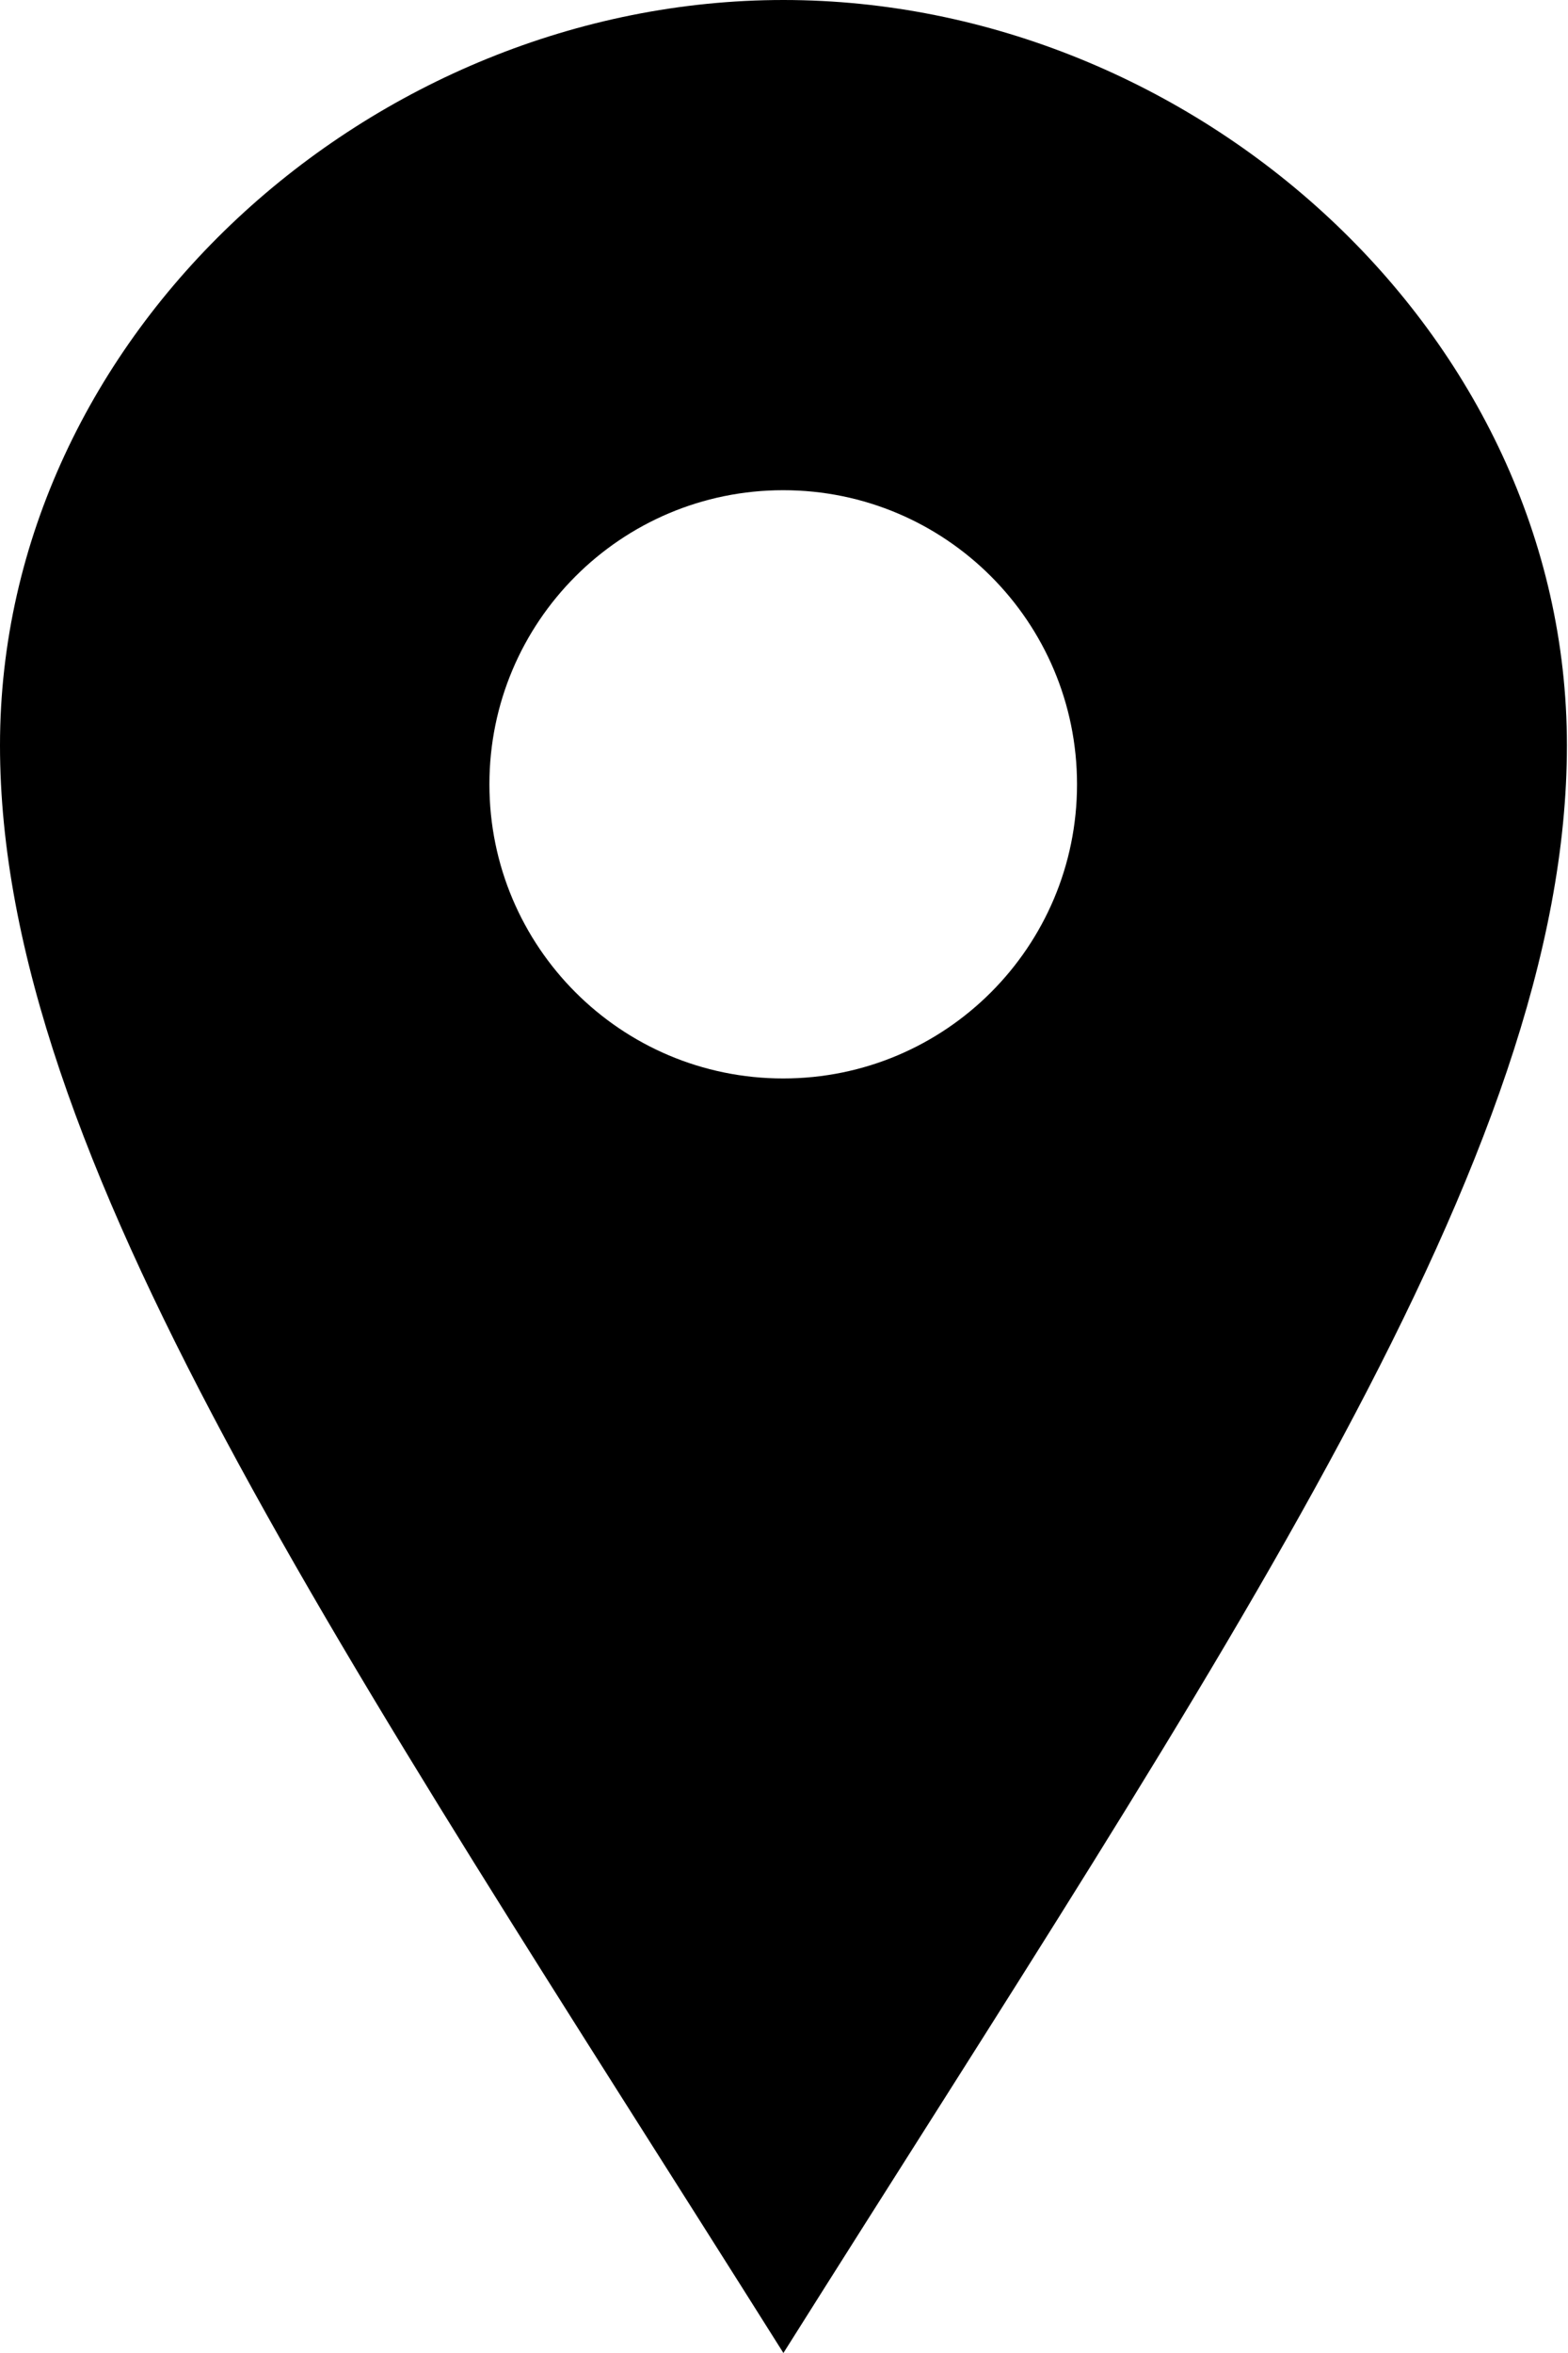 <svg preserveAspectRatio="none" width="100%" height="100%" overflow="visible" style="display: block;" viewBox="0 0 16 24" fill="none" xmlns="http://www.w3.org/2000/svg">
<path id="Shape" fill-rule="evenodd" clip-rule="evenodd" d="M7.994 0C3.799 0 0 3.403 0 7.602C0 11.8 3.467 16.812 7.994 24C12.522 16.812 15.989 11.8 15.989 7.602C15.989 3.403 12.191 0 7.994 0ZM7.992 11C6.336 11 4.994 9.657 4.994 8C4.994 6.343 6.336 5 7.992 5C9.648 5 10.99 6.343 10.99 8C10.99 9.657 9.648 11 7.992 11Z" fill="black"/>
</svg>
